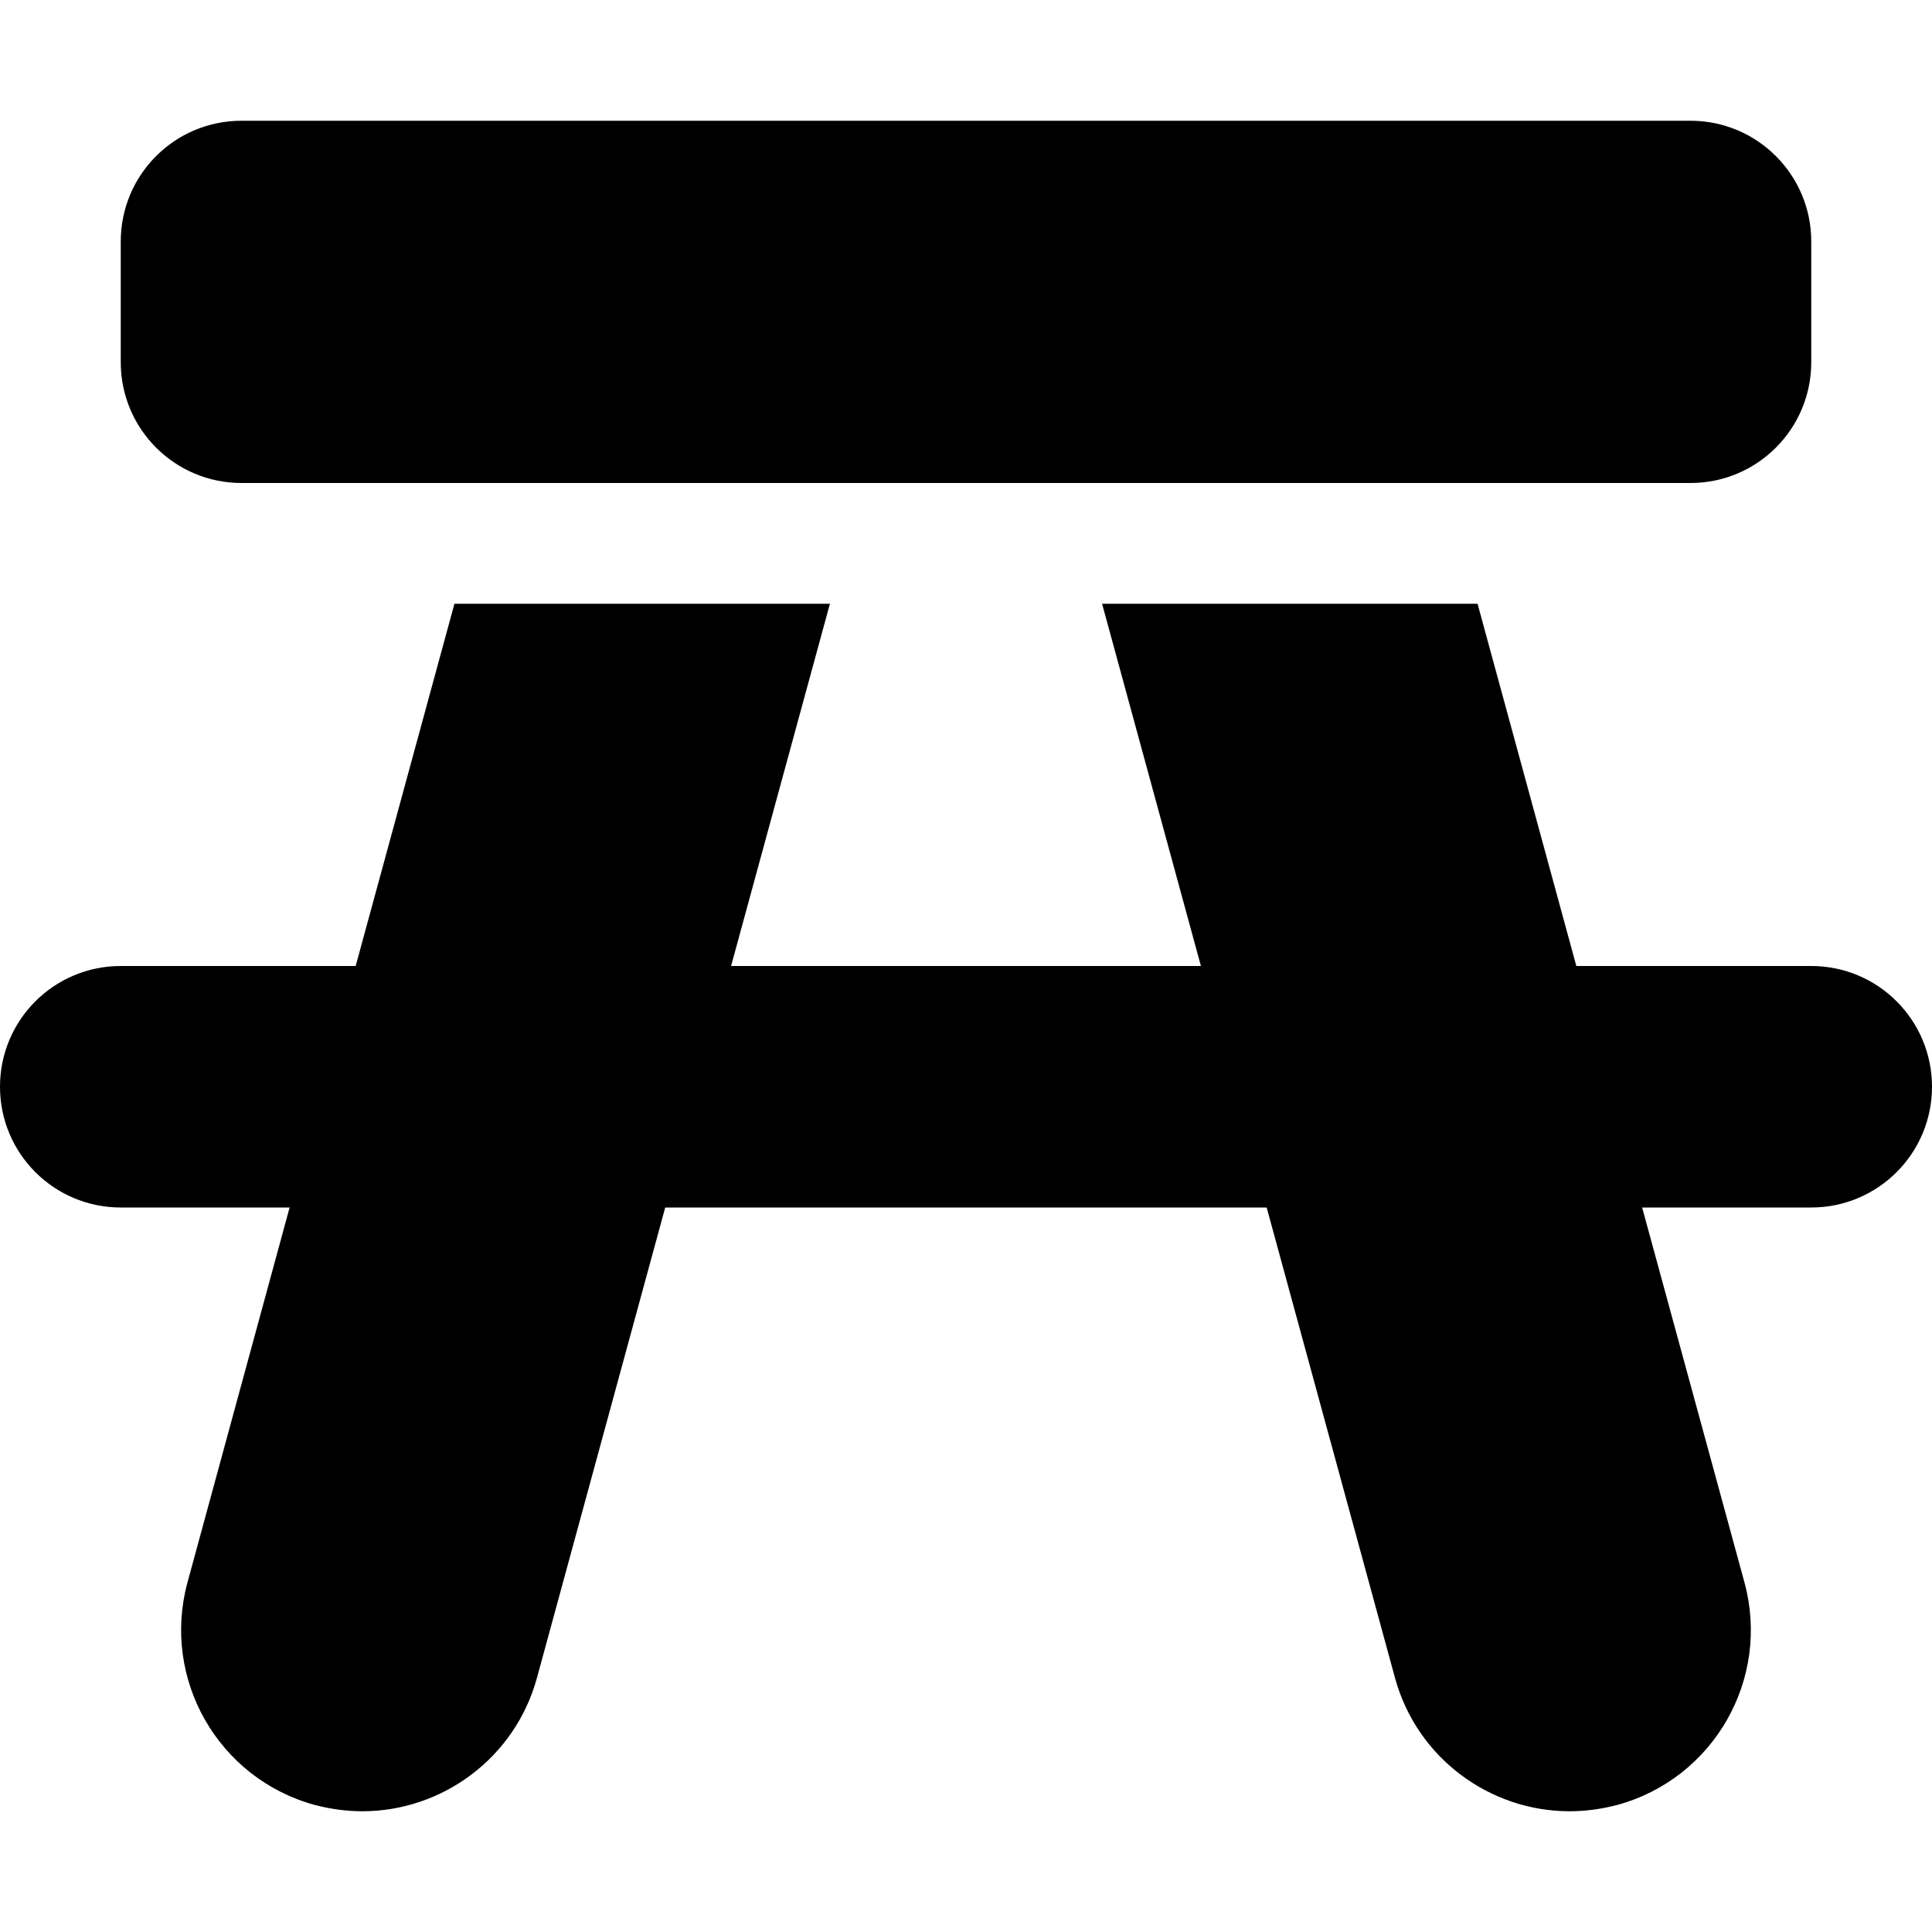 <?xml version="1.0" encoding="iso-8859-1"?>
<!-- Generator: Adobe Illustrator 17.0.0, SVG Export Plug-In . SVG Version: 6.00 Build 0)  -->
<!DOCTYPE svg PUBLIC "-//W3C//DTD SVG 1.1//EN" "http://www.w3.org/Graphics/SVG/1.1/DTD/svg11.dtd">
<svg version="1.1" id="Layer_1" xmlns="http://www.w3.org/2000/svg" xmlns:xlink="http://www.w3.org/1999/xlink" x="0px" y="0px"
	 width="32px" height="32px" viewBox="0 0 32 32" style="enable-background:new 0 0 32 32;" xml:space="preserve">
<g>
	<defs>
		<rect id="SVGID_1_" width="32" height="32"/>
	</defs>
	<clipPath id="SVGID_2_">
		<use xlink:href="#SVGID_1_"  style="overflow:visible;"/>
	</clipPath>
	<g style="clip-path:url(#SVGID_2_);">
		<defs>
			<rect id="SVGID_3_" width="32" height="32"/>
		</defs>
		<clipPath id="SVGID_4_">
			<use xlink:href="#SVGID_3_"  style="overflow:visible;"/>
		</clipPath>
		<path style="clip-path:url(#SVGID_4_);" d="M4,8h24c1.105,0,2-0.896,2-2V4c0-1.105-0.895-2-2-2H4C2.894,2,2,2.895,2,4v2
			C2,7.104,2.894,8,4,8"/>
		<path style="clip-path:url(#SVGID_4_);" d="M30,16h-3.891l-1.636-6h-6.219l1.637,6h-7.782l1.637-6H7.527l-1.636,6H2
			c-1.106,0-2,0.895-2,2c0,1.104,0.894,2,2,2h2.797l-1.692,6.211c-0.433,1.598,0.508,3.246,2.106,3.684
			C5.477,29.965,5.742,30,6.004,30c1.316,0,2.527-0.879,2.89-2.211L11.018,20h9.962l2.125,7.789C23.469,29.123,24.68,30,25.996,30
			c0.262,0,0.527-0.035,0.793-0.105c1.598-0.438,2.539-2.086,2.105-3.684L27.199,20H30c1.105,0,2-0.896,2-2
			C32,16.895,31.105,16,30,16"/>
	</g>
</g>
</svg>

